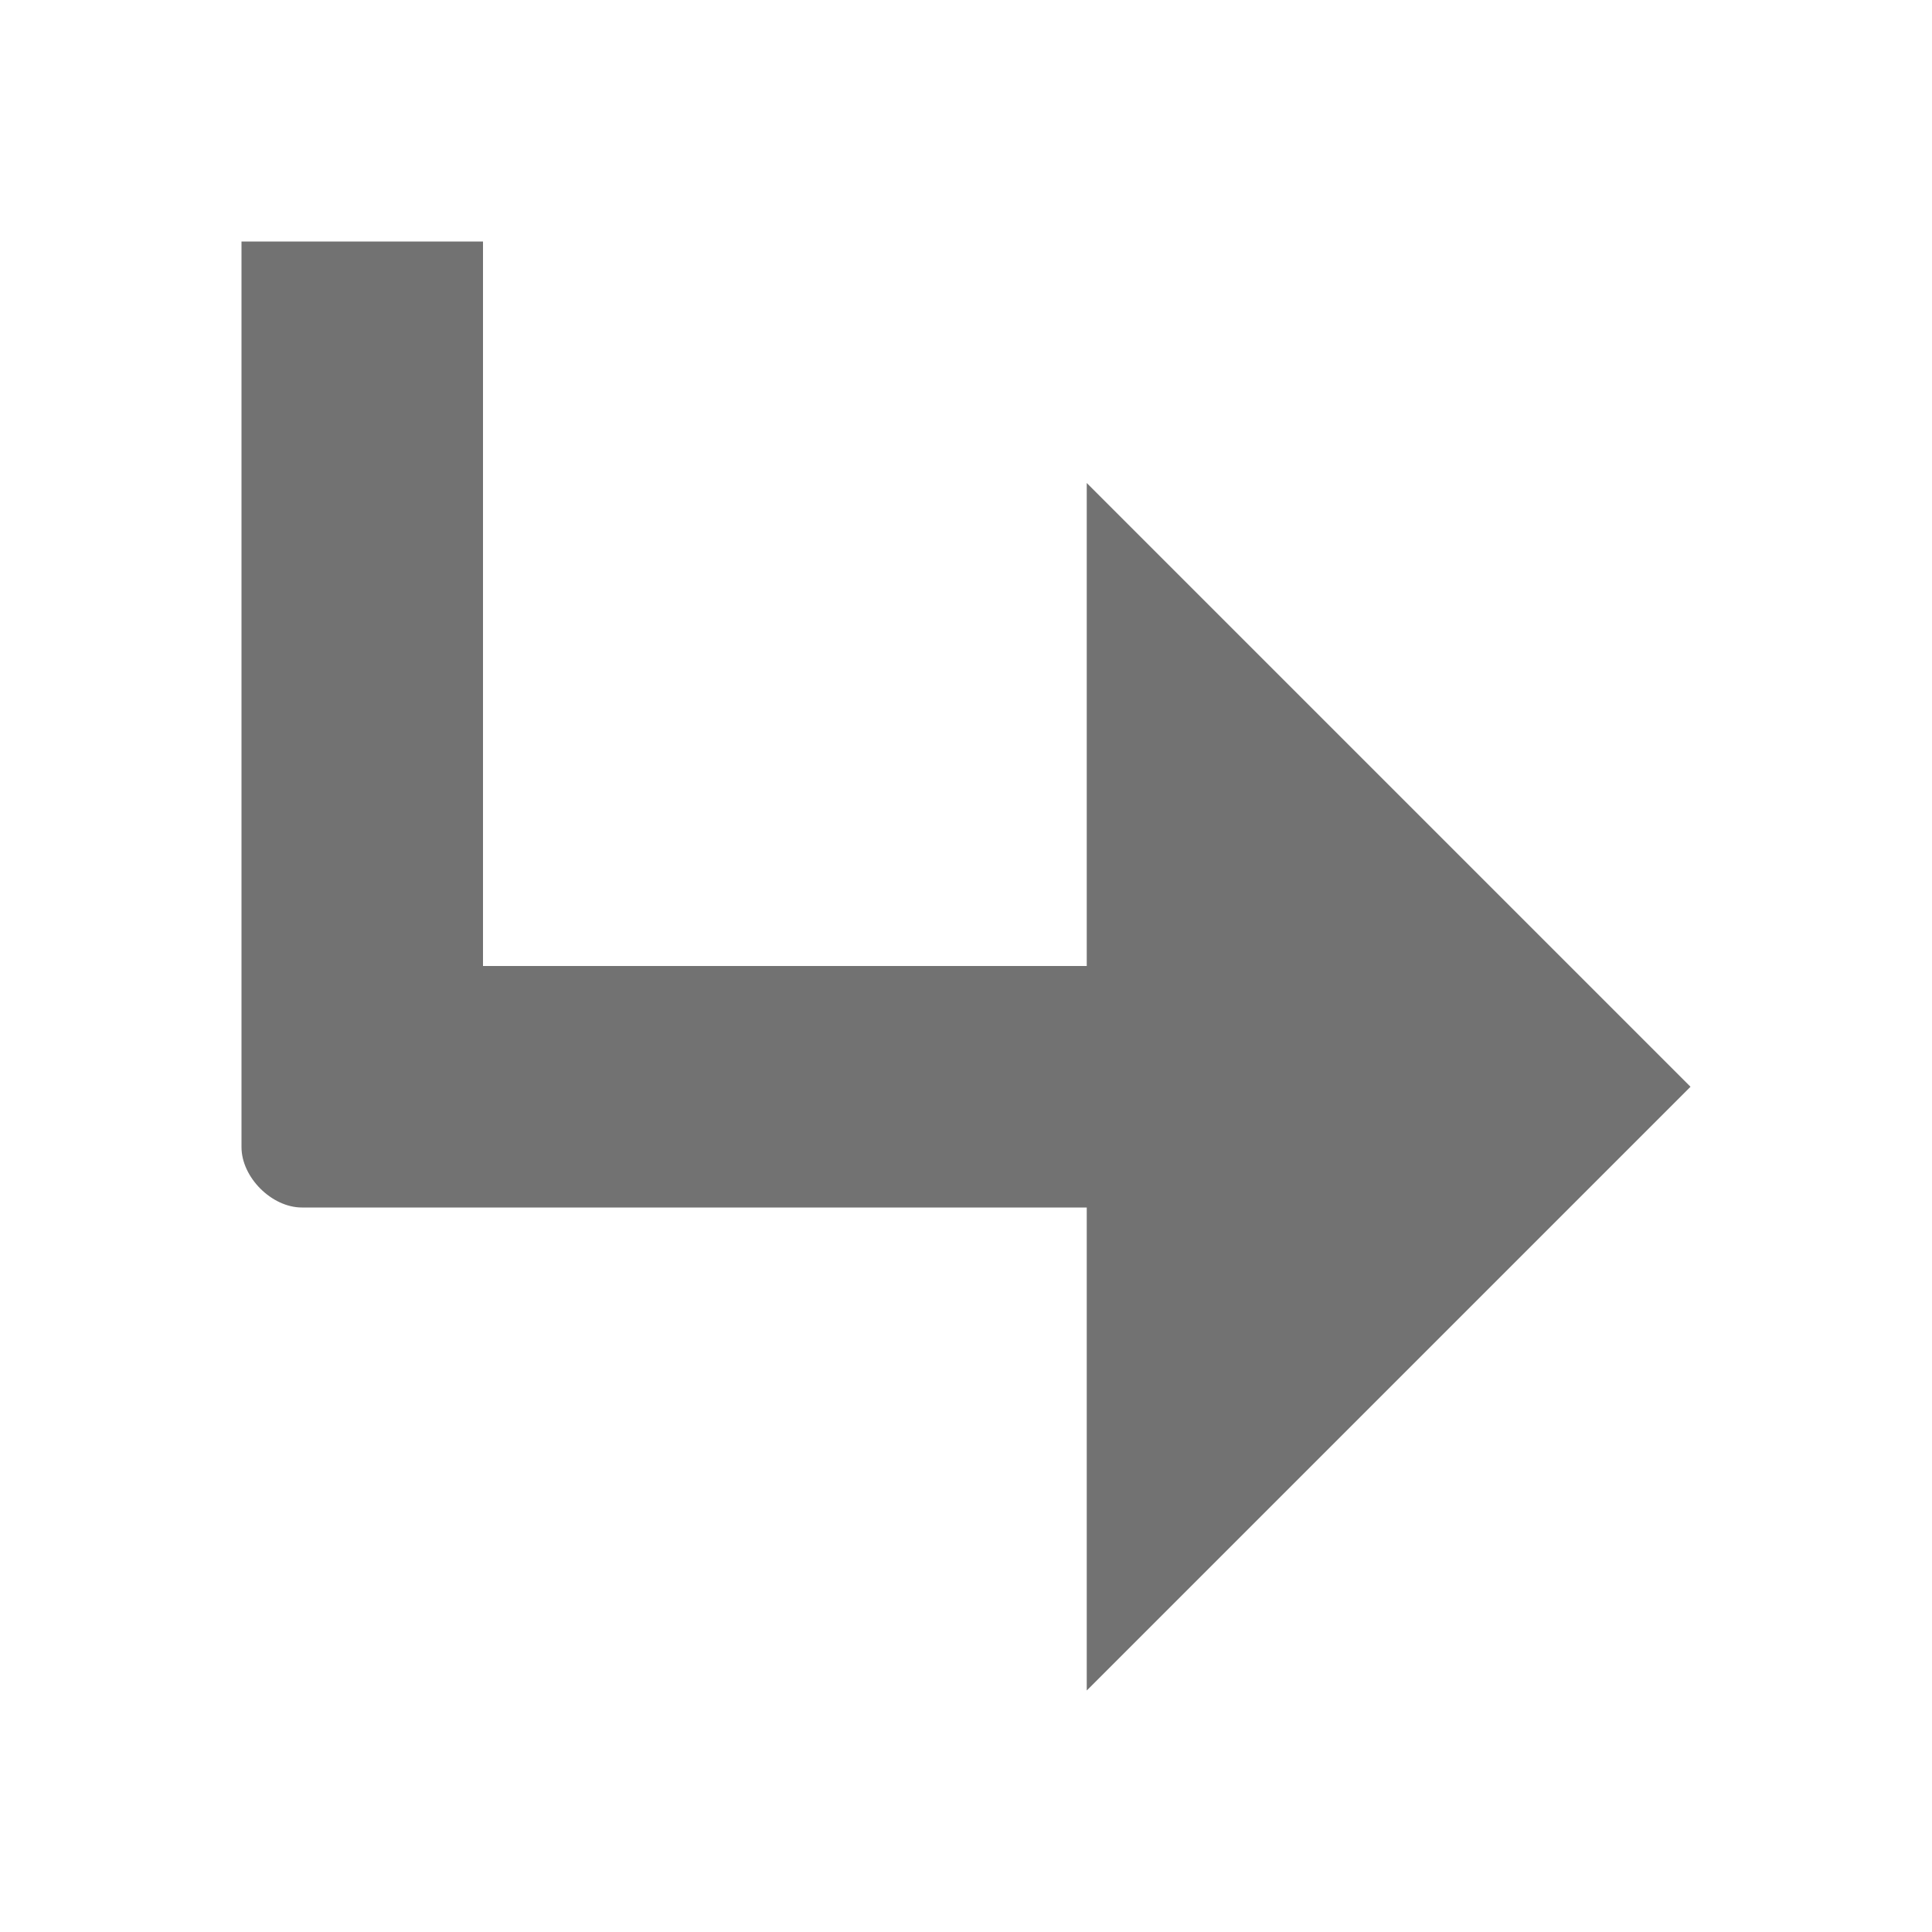 ﻿<?xml version='1.0' encoding='UTF-8'?>
<svg viewBox="-4 -4 32 32" xmlns="http://www.w3.org/2000/svg">
  <g id="Layer_1" transform="translate(-4, -4)">
    <g id="Arrow5DownRight">
      <path d="M18, 8L28, 18L18, 28L18, 20L5, 20C4.5, 20 4, 19.5 4, 19L4, 4L8, 4L8, 16L18, 16L18, 8z" fill="#727272" class="Black" />
    </g>
  </g>
</svg>